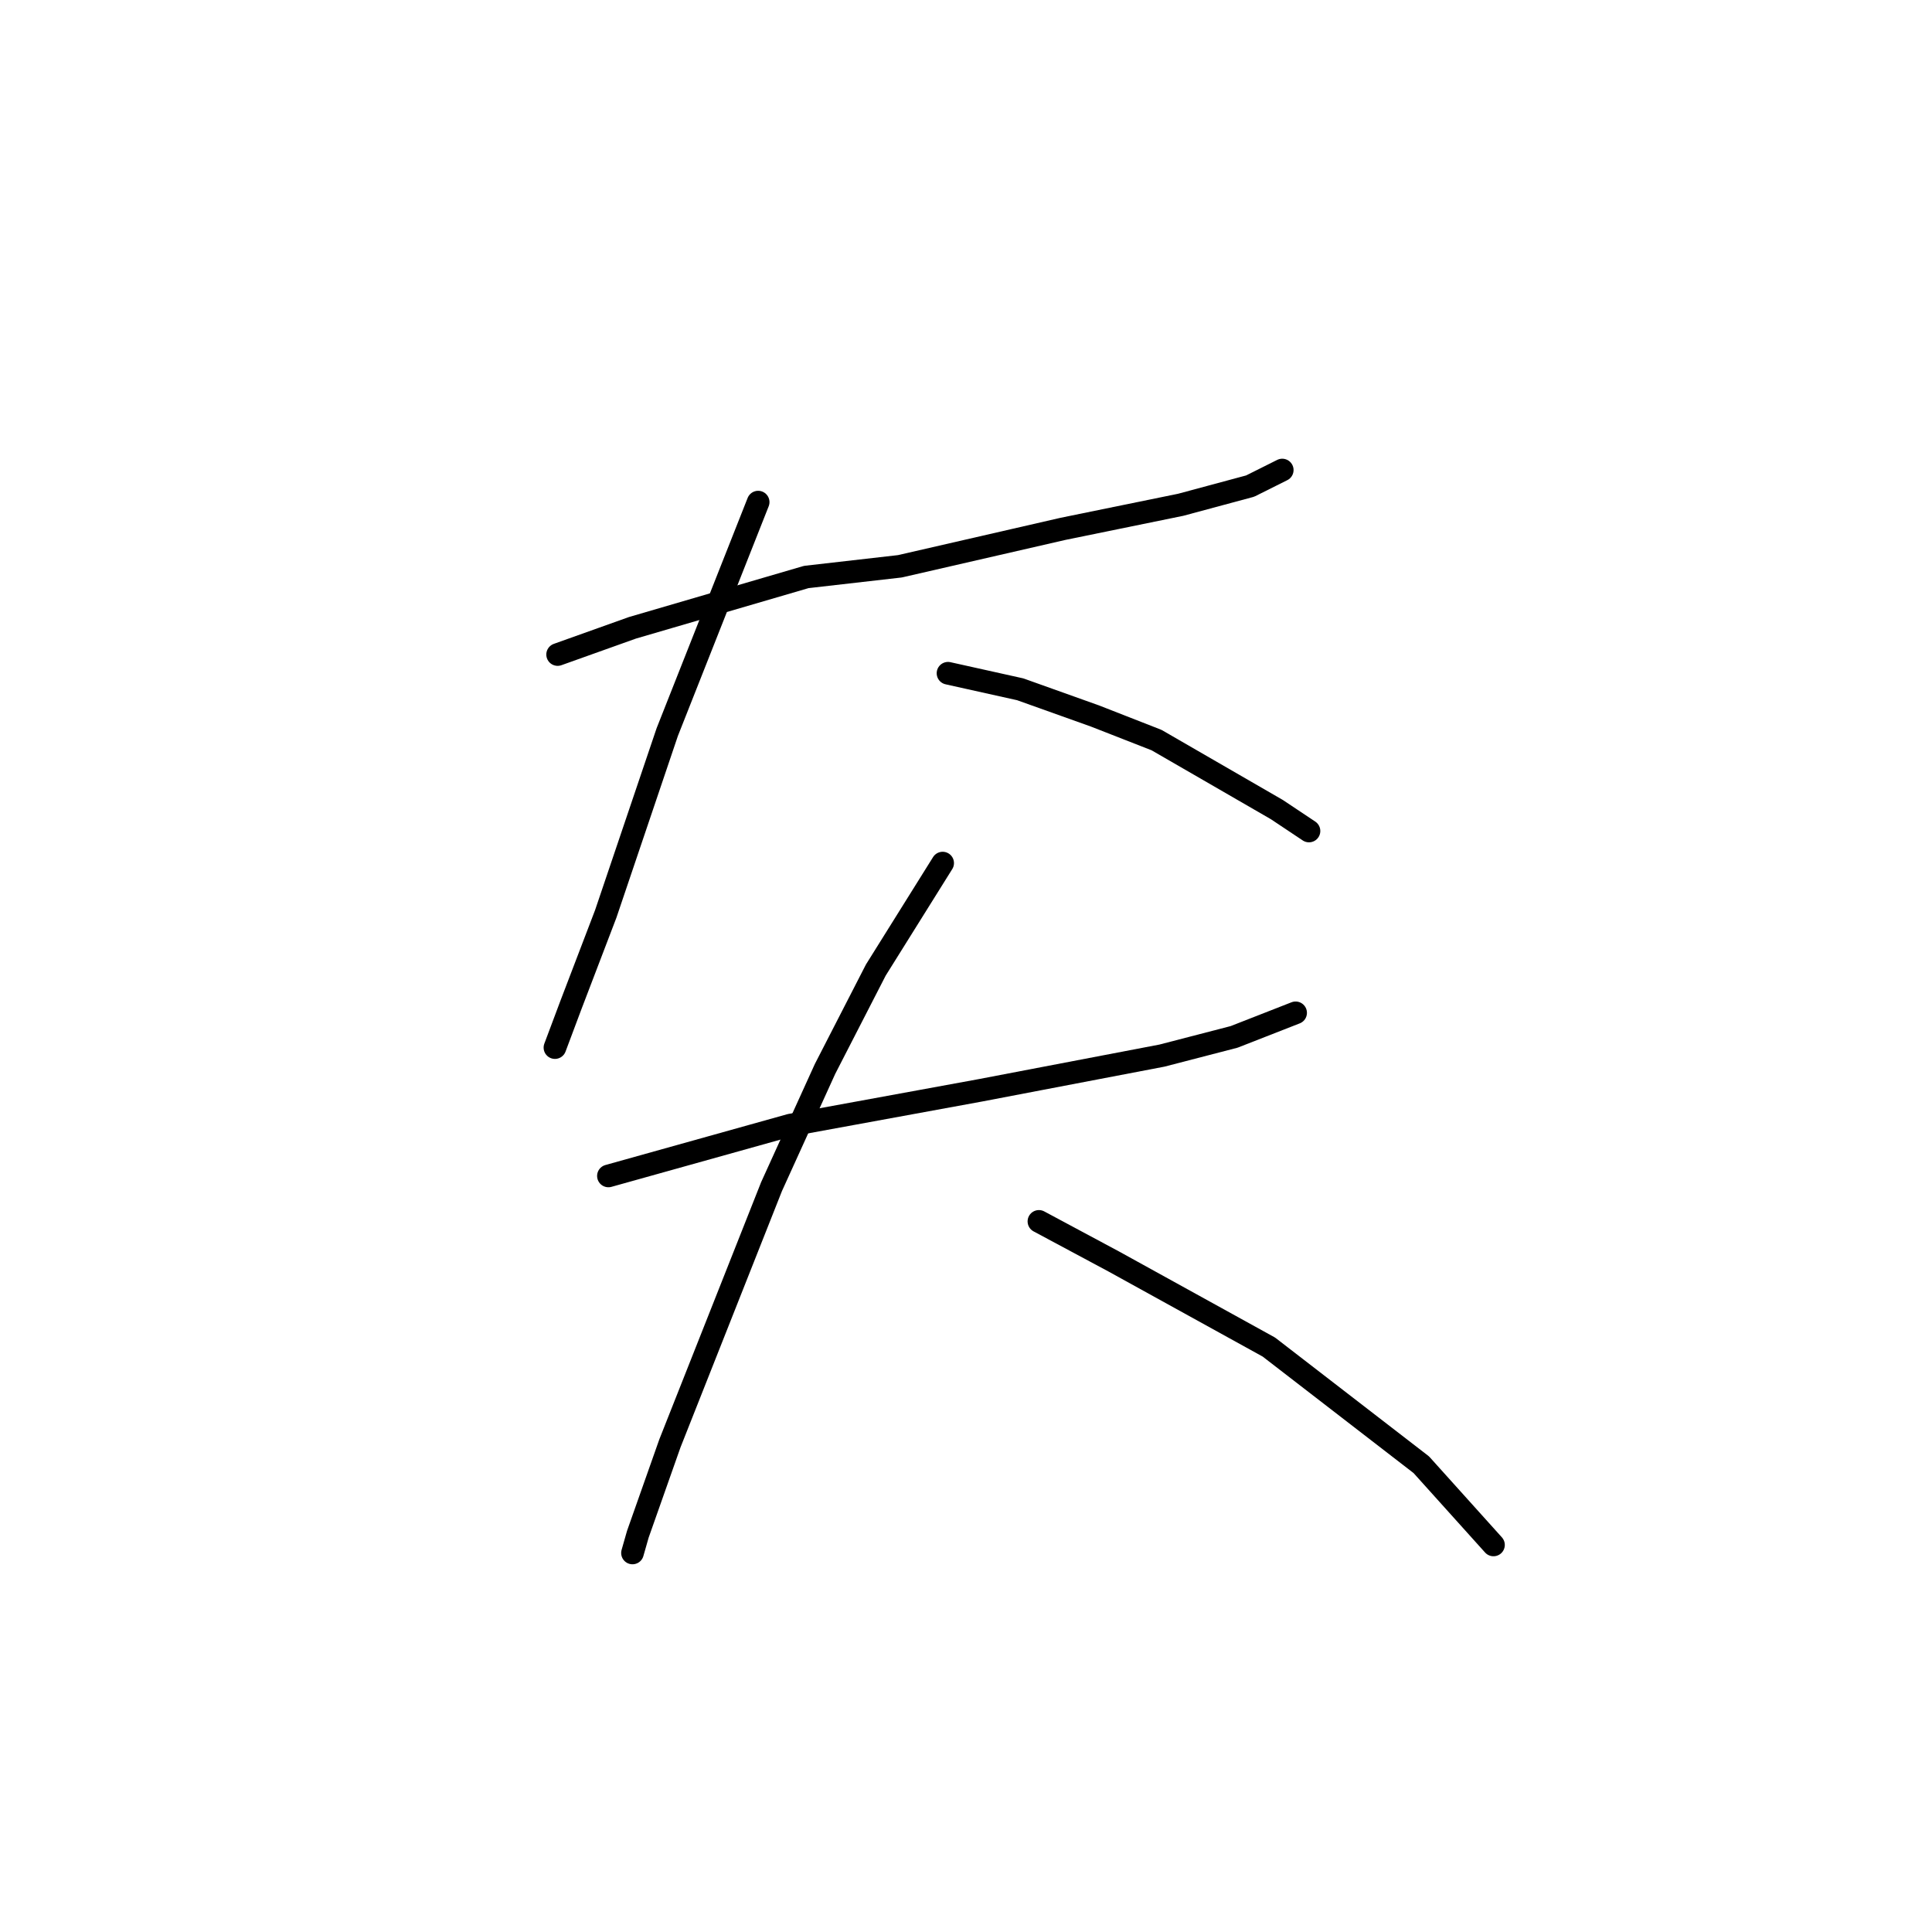 <?xml version="1.0" standalone="no"?>
    <svg width="256" height="256" xmlns="http://www.w3.org/2000/svg" version="1.1">
    <polyline stroke="black" stroke-width="3" stroke-linecap="round" fill="transparent" stroke-linejoin="round" points="73.888 86.729 83.808 83.186 106.838 76.454 119.239 75.037 140.851 70.076 156.441 66.888 165.653 64.407 169.904 62.282 169.904 62.282 " />
        <polyline stroke="black" stroke-width="3" stroke-linecap="round" fill="transparent" stroke-linejoin="round" points="100.46 66.533 88.414 97.003 80.265 121.096 75.659 133.143 73.533 138.811 73.533 138.811 " />
        <polyline stroke="black" stroke-width="3" stroke-linecap="round" fill="transparent" stroke-linejoin="round" points="125.616 89.209 135.182 91.335 145.103 94.878 153.252 98.066 169.196 107.278 173.447 110.113 173.447 110.113 " />
        <polyline stroke="black" stroke-width="3" stroke-linecap="round" fill="transparent" stroke-linejoin="round" points="80.619 155.818 104.712 149.086 129.868 144.48 153.96 139.874 163.527 137.394 171.676 134.205 171.676 134.205 " />
        <polyline stroke="black" stroke-width="3" stroke-linecap="round" fill="transparent" stroke-linejoin="round" points="124.907 114.364 116.05 128.537 109.318 141.646 102.232 157.235 88.768 191.249 84.517 203.295 83.808 205.775 83.808 205.775 " />
        <polyline stroke="black" stroke-width="3" stroke-linecap="round" fill="transparent" stroke-linejoin="round" points="137.662 161.841 147.583 167.156 168.133 178.494 188.328 194.083 197.894 204.712 197.894 204.712 " />
        </svg>
